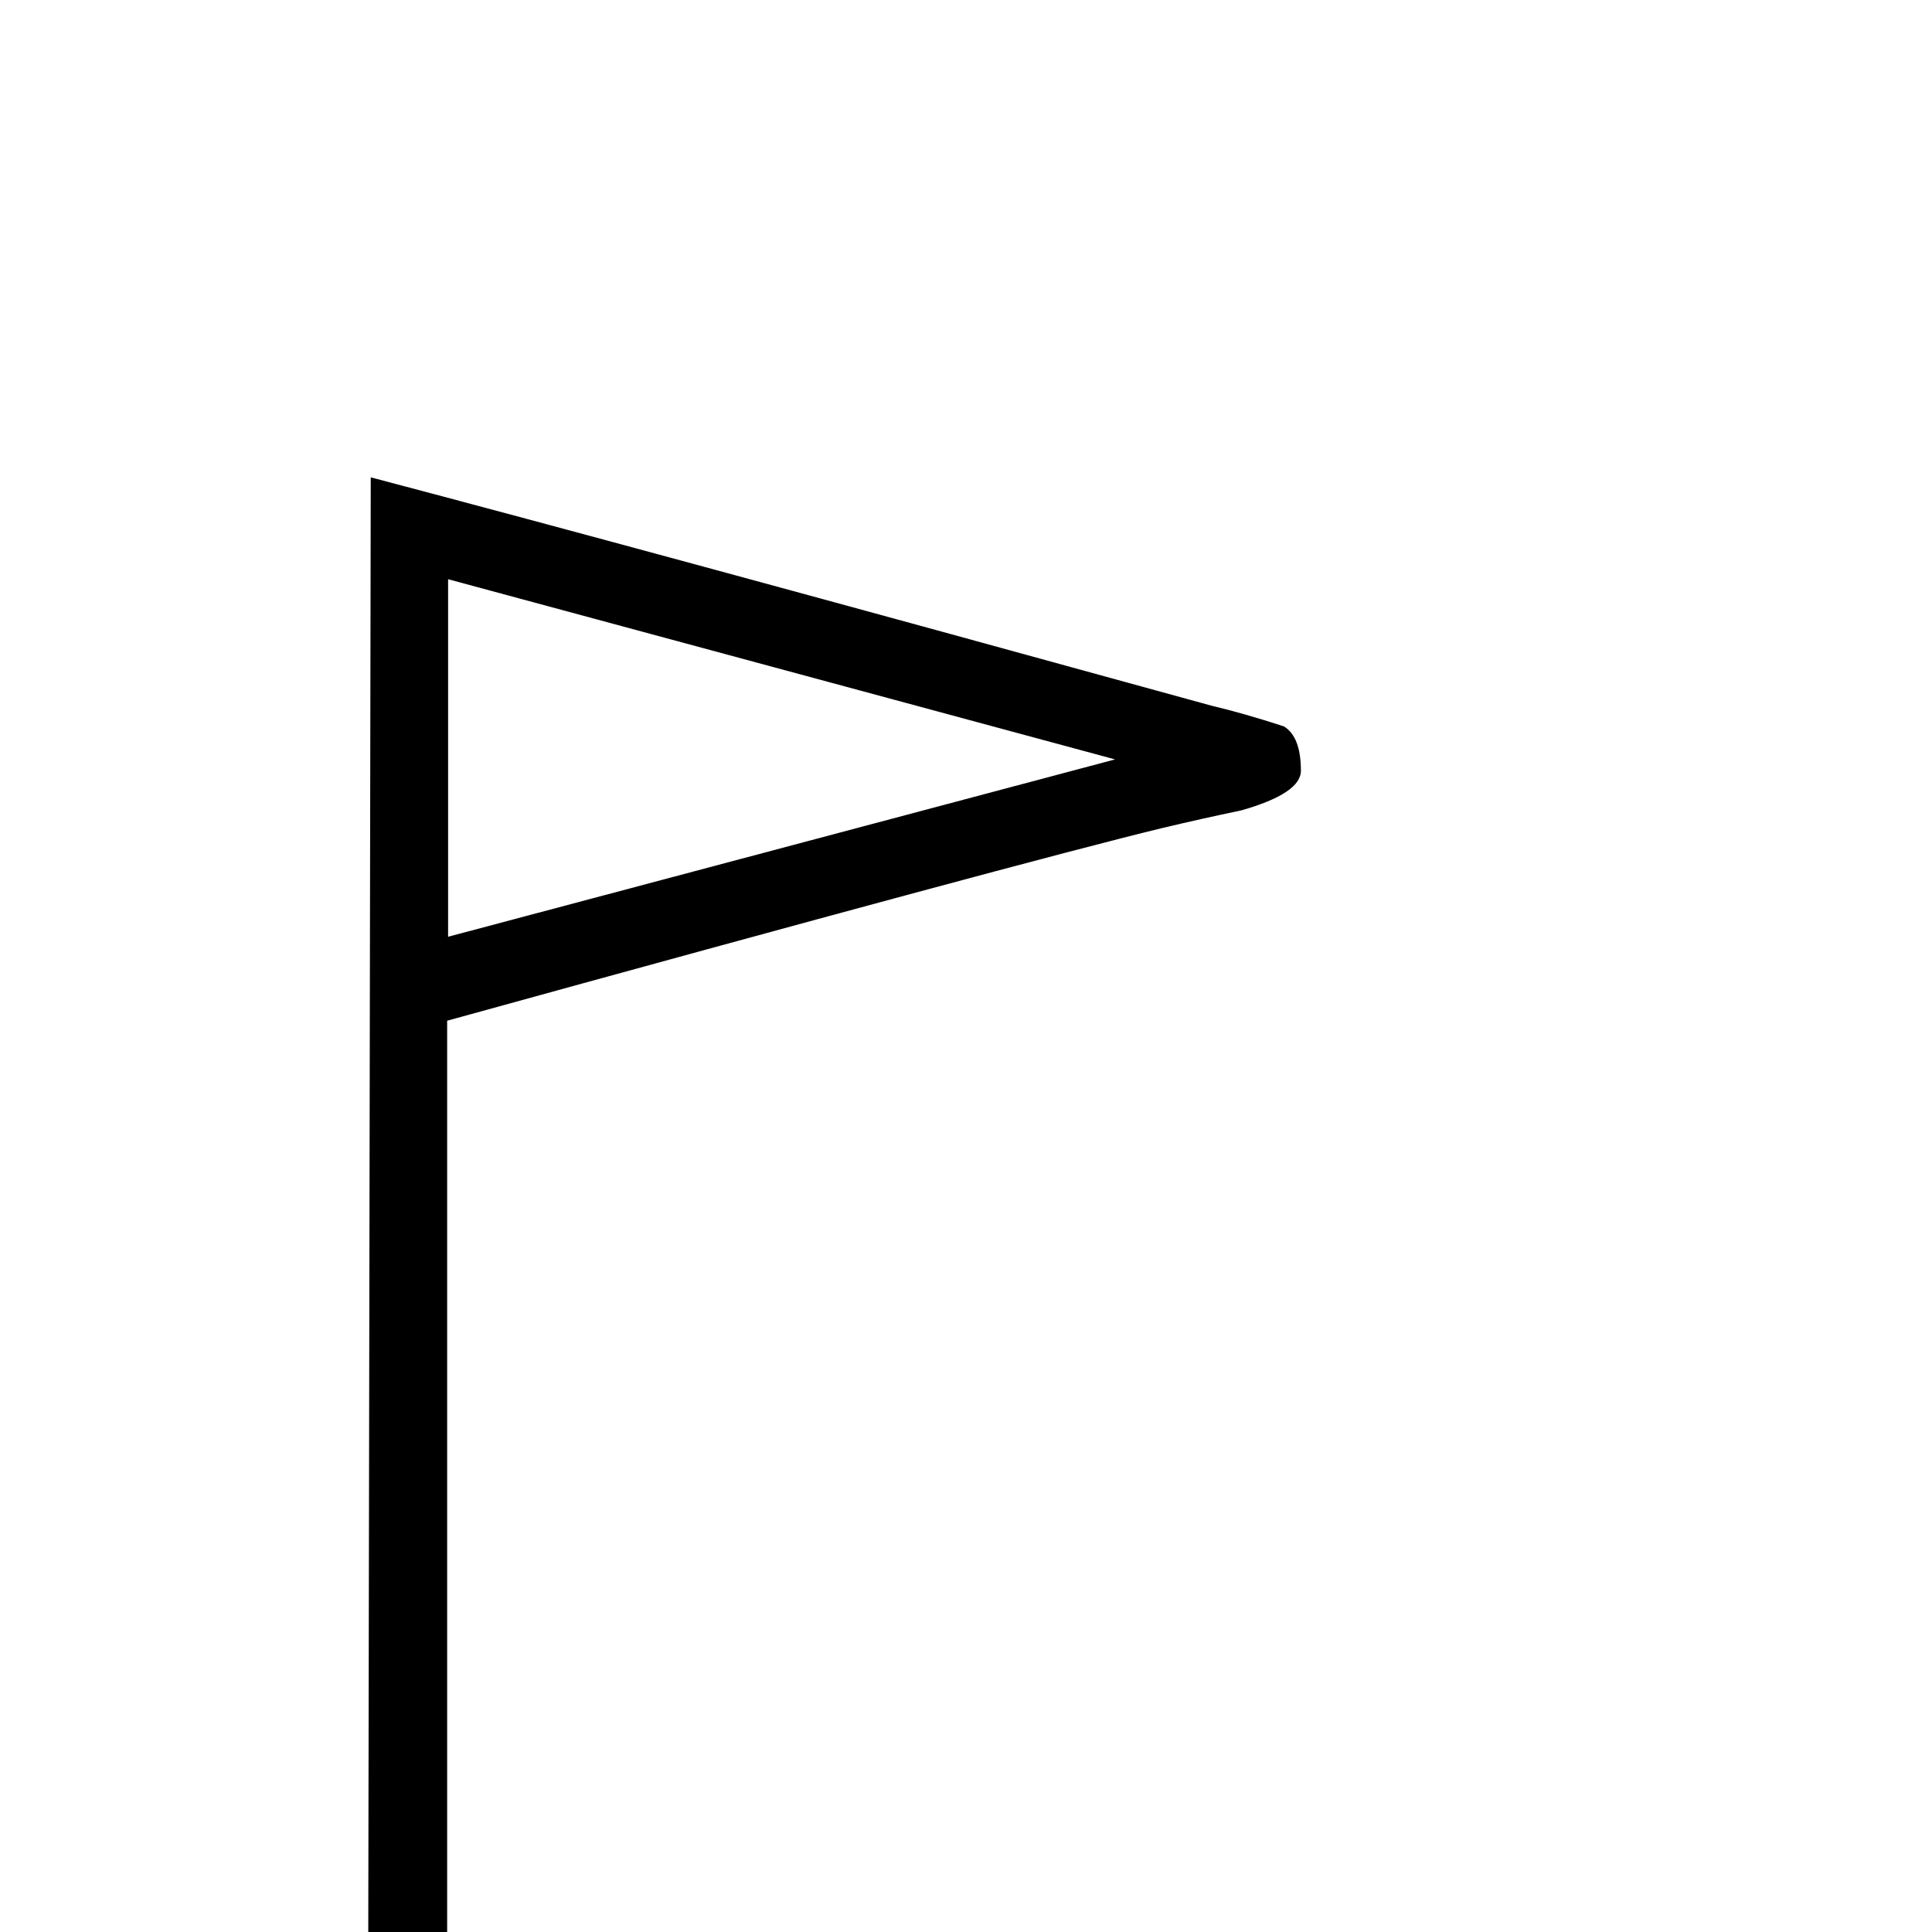 <?xml version="1.0" standalone="no"?>
<!DOCTYPE svg PUBLIC "-//W3C//DTD SVG 1.1//EN" "http://www.w3.org/Graphics/SVG/1.1/DTD/svg11.dtd" >
<svg viewBox="0 -442 2048 2048">
  <g transform="matrix(1 0 0 -1 0 1606)">
   <path fill="currentColor"
d="M1379 1231q0 -24 -63 -42q-43 -9 -85 -19q-148 -36 -757 -204v-1183q202 -19 305 -58l-20 -84q-129 53 -324 53q-197 0 -334 -50q-7 34 -19 81q143 49 308 54l3 1763q281 -74 891 -242q34 -8 77 -22q18 -11 18 -47zM1182 1243l-707 191v-379z" />
  </g>

</svg>
